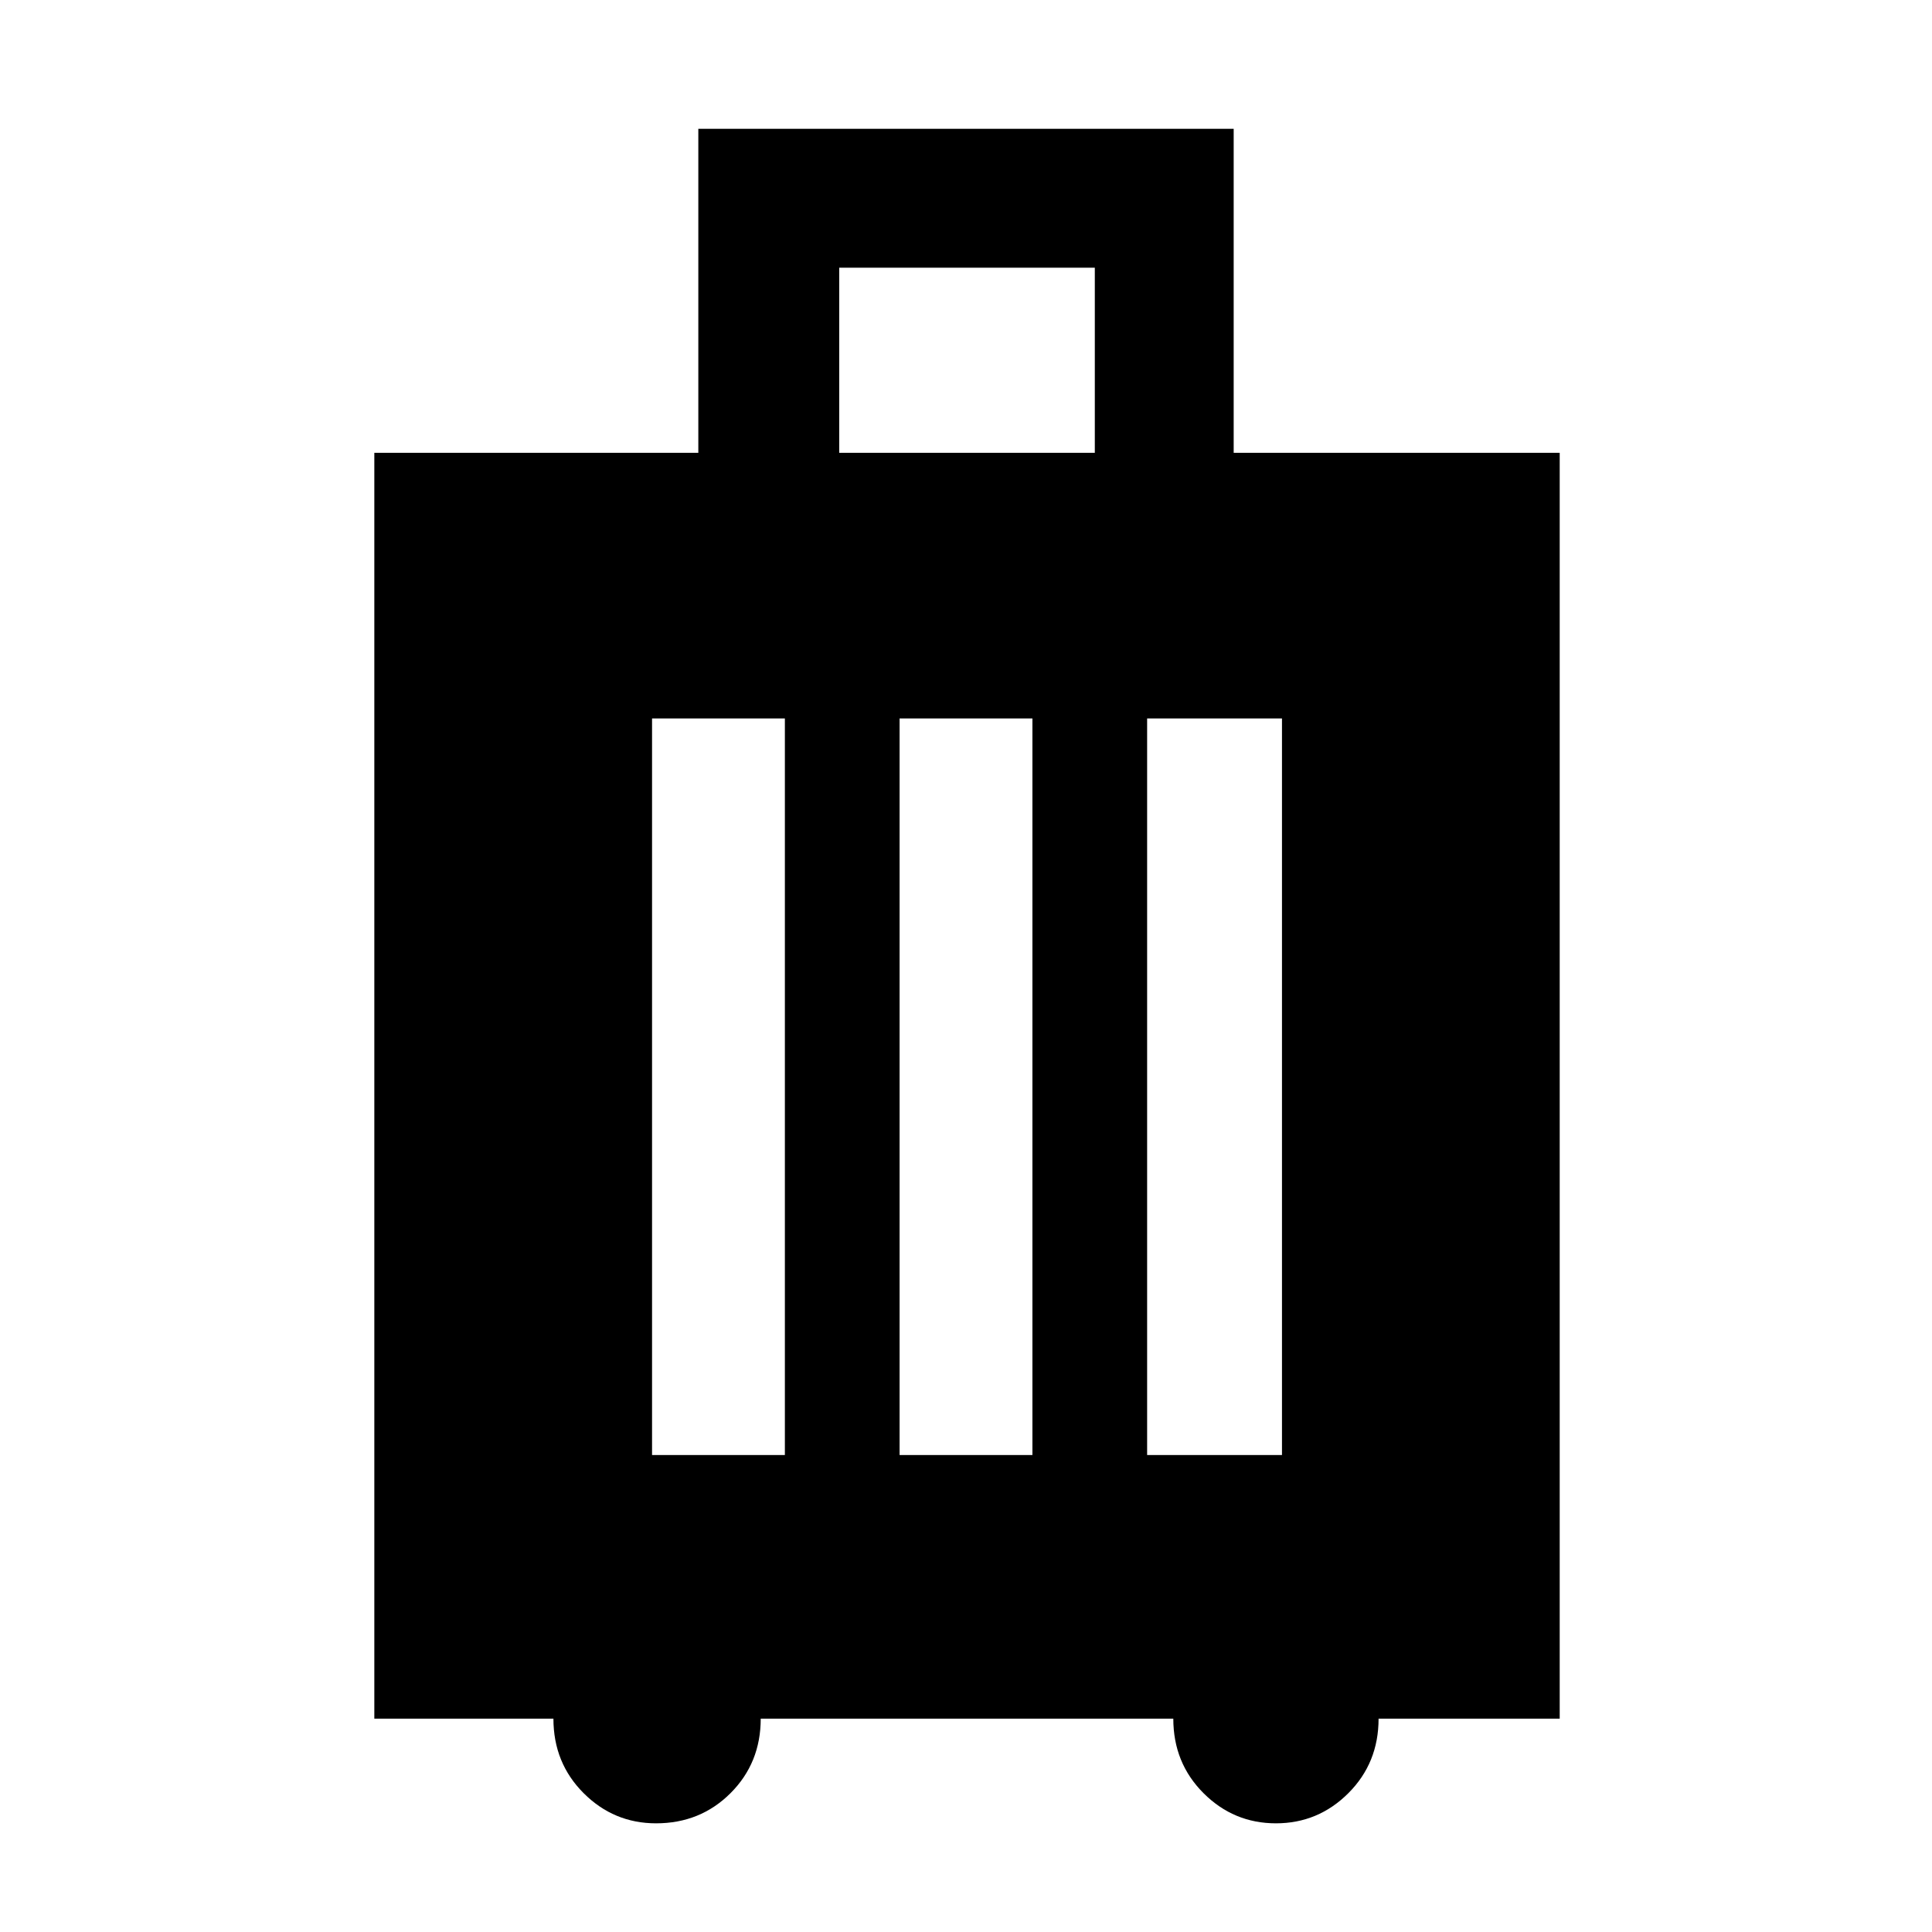 <svg xmlns="http://www.w3.org/2000/svg" height="40" width="40"><path d="M7.75 35.583V9.375H14.458V2.667H25.542V9.375H32.292V35.583H28.542Q28.542 36.5 27.917 37.125Q27.292 37.75 26.417 37.75Q25.542 37.75 24.917 37.125Q24.292 36.5 24.292 35.583H15.75Q15.75 36.5 15.125 37.125Q14.5 37.75 13.583 37.75Q12.708 37.75 12.083 37.125Q11.458 36.5 11.458 35.583ZM17.375 9.375H22.667V5.542H17.375ZM13.5 30.125H16.25V14.875H13.5ZM18.625 30.125H21.375V14.875H18.625ZM23.75 30.125H26.542V14.875H23.75Z"/></svg>